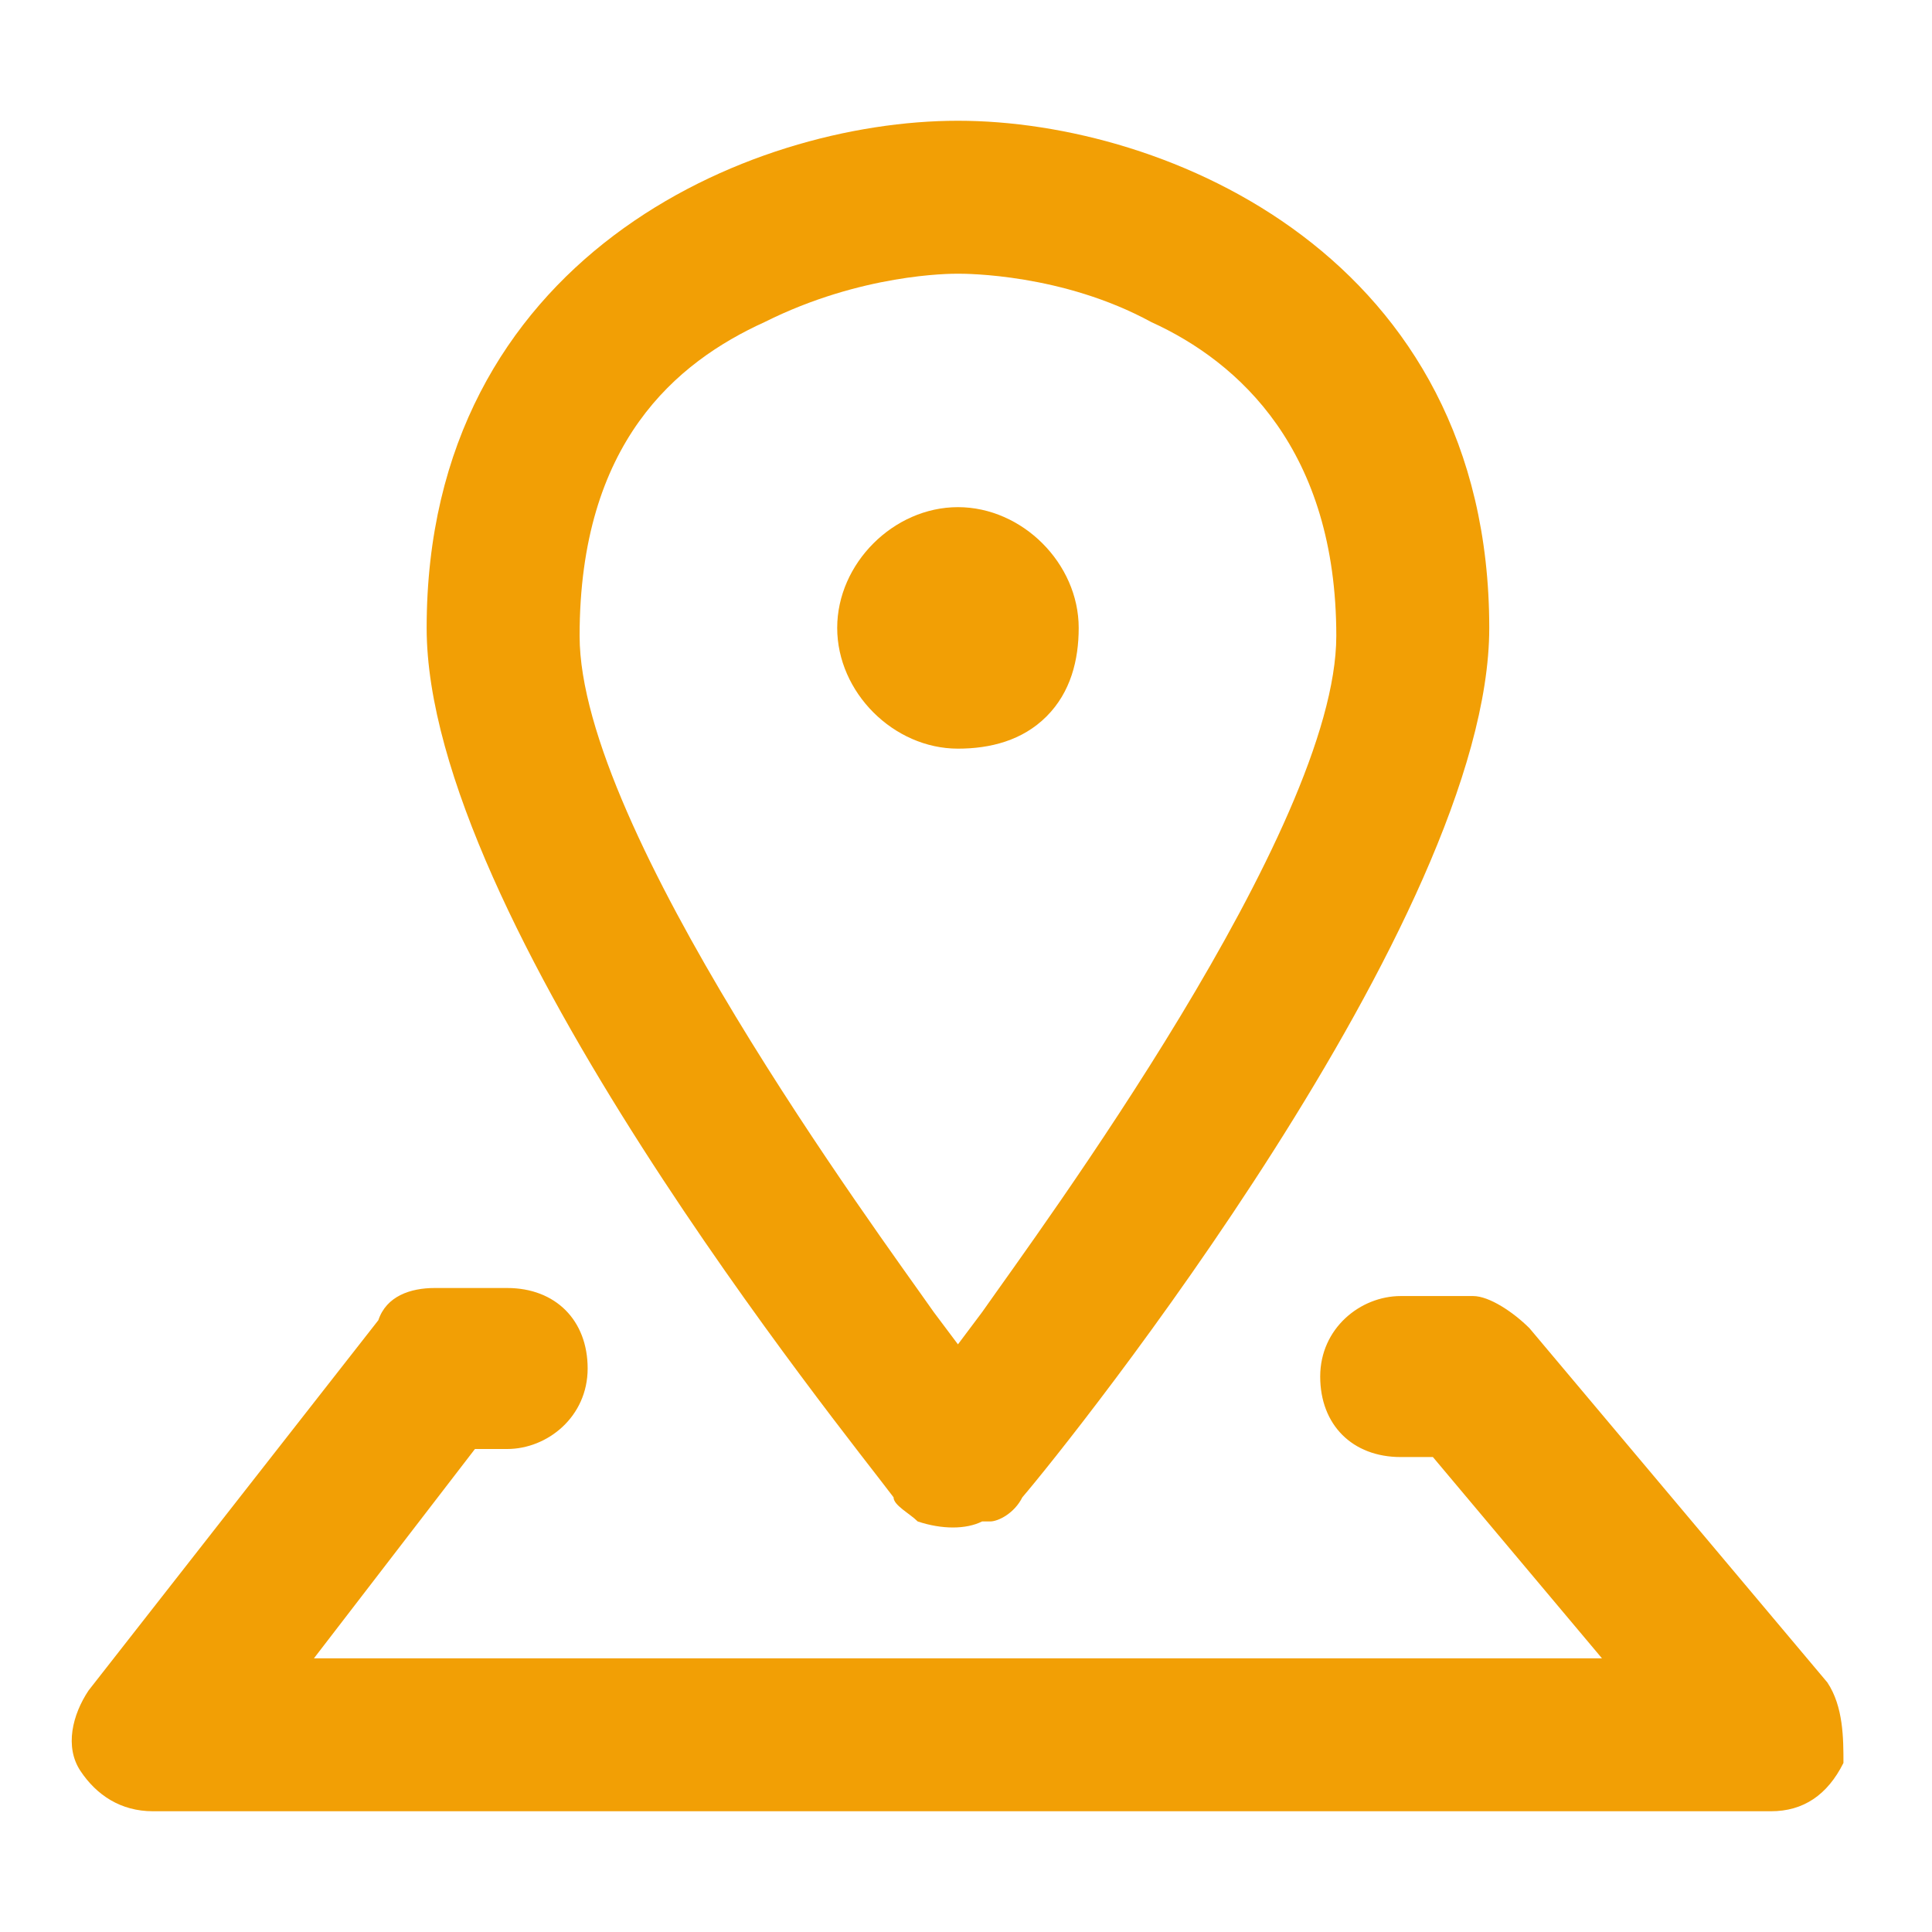 <?xml version="1.0" encoding="utf-8"?>
<!-- Generator: Adobe Illustrator 24.1.2, SVG Export Plug-In . SVG Version: 6.00 Build 0)  -->
<svg version="1.1" id="Layer_1" xmlns="http://www.w3.org/2000/svg" xmlns:xlink="http://www.w3.org/1999/xlink" x="0px" y="0px"
	 viewBox="0 0 24 24" style="enable-background:new 0 0 24 24;" xml:space="preserve">
<style type="text/css">
	.st0{fill:#F29F05;}
</style>
<path class="st0" d="M22.7,20.9L19,16.5c-0.2-0.2-0.5-0.4-0.7-0.4h-0.9c-0.5,0-1,0.4-1,1s0.4,1,1,1h0.4l2.1,2.5h-16l2-2.6h0.4
	c0.5,0,1-0.4,1-1s-0.4-1-1-1H5.4c-0.3,0-0.6,0.1-0.7,0.4L1.1,21c-0.2,0.3-0.3,0.7-0.1,1c0.2,0.3,0.5,0.5,0.9,0.5h20.1
	c0.4,0,0.7-0.2,0.9-0.6C22.9,21.6,22.9,21.2,22.7,20.9L22.7,20.9z"/>
<path class="st0" d="M11.9,6.3c-0.8,0-1.5,0.7-1.5,1.5s0.7,1.5,1.5,1.5l0,0c0.4,0,0.8-0.1,1.1-0.4s0.4-0.7,0.4-1.1
	C13.4,7,12.7,6.3,11.9,6.3z"/>
<path class="st0" d="M11.4,18.9L11.4,18.9c0.3,0.1,0.6,0.1,0.8,0l0.1,0c0.1,0,0.3-0.1,0.4-0.3c0.6-0.7,5.8-7.2,5.8-10.8
	c0-4.6-4-6.3-6.6-6.3c-2.6,0-6.6,1.7-6.6,6.3c0,3.6,5.2,10,5.8,10.8C11.1,18.7,11.3,18.8,11.4,18.9z M9.5,4c1.2-0.6,2.3-0.6,2.4-0.6
	c0.1,0,1.3,0,2.4,0.6c1.1,0.5,2.3,1.6,2.3,3.9c0,2.4-3.7,7.4-4.4,8.4l-0.3,0.4l-0.3-0.4c-0.7-1-4.4-6-4.4-8.4C7.2,5.5,8.4,4.5,9.5,4
	z"/>
</svg>
